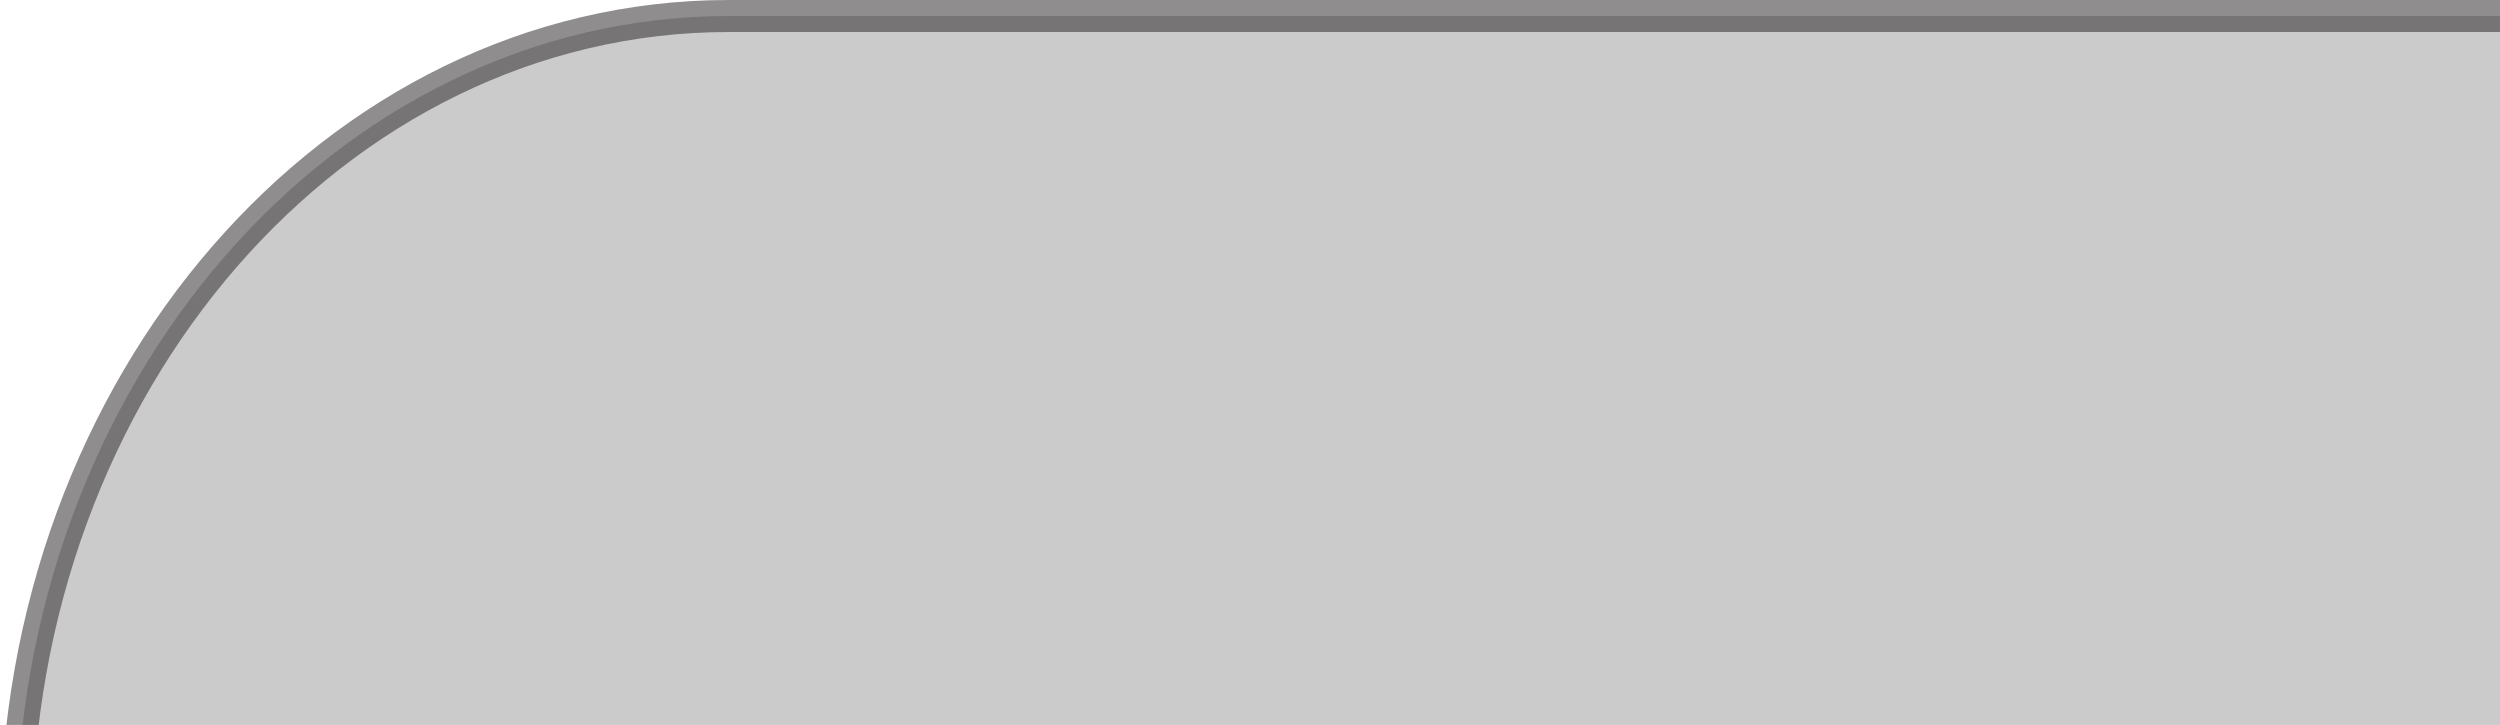 <?xml version="1.0" encoding="UTF-8" standalone="no"?>
<svg
   xmlns:dc="http://purl.org/dc/elements/1.1/"
   xmlns:cc="http://creativecommons.org/ns#"
   xmlns:rdf="http://www.w3.org/1999/02/22-rdf-syntax-ns#"
   xmlns:svg="http://www.w3.org/2000/svg"
   xmlns="http://www.w3.org/2000/svg"
   xmlns:sodipodi="http://sodipodi.sourceforge.net/DTD/sodipodi-0.dtd"
   xmlns:inkscape="http://www.inkscape.org/namespaces/inkscape"
   sodipodi:docname="tral.svg"
   inkscape:version="1.0 (4035a4fb49, 2020-05-01)"
   id="svg8"
   version="1.1"
   viewBox="0 0 12.65 3.668"
   height="3.668mm"
   width="12.65mm">
  <defs
     id="defs2" />
  <sodipodi:namedview
     inkscape:window-maximized="0"
     inkscape:window-y="0"
     inkscape:window-x="0"
     inkscape:window-height="1050"
     inkscape:window-width="1920"
     fit-margin-bottom="0"
     fit-margin-right="0"
     fit-margin-left="0"
     fit-margin-top="0"
     showgrid="false"
     inkscape:document-rotation="0"
     inkscape:current-layer="layer1"
     inkscape:document-units="mm"
     inkscape:cy="32.096901"
     inkscape:cx="585.05084"
     inkscape:zoom="0.98994949"
     inkscape:pageshadow="2"
     inkscape:pageopacity="0.0"
     borderopacity="1.0"
     bordercolor="#666666"
     pagecolor="#ffffff"
     id="base" />
  <g
     transform="translate(-18.062,-81.562)"
     id="layer1"
     inkscape:groupmode="layer"
     inkscape:label="Слой 1">
    <rect
       ry="4.152"
       rx="3.607"
       y="81.643"
       x="18.143"
       height="32.506"
       width="125.488"
       id="rect865"
       style="opacity:0.523;fill:#767676;fill-opacity:0.723;stroke:#282525;stroke-width:0.162;stroke-linecap:round;stroke-linejoin:bevel;stroke-opacity:1;paint-order:markers fill stroke" />
    <g
       transform="translate(-1.058,-1.058)"
       style="font-size:25.4px;line-height:1.25;font-family:Montserrat;-inkscape-font-specification:Montserrat;stroke-width:0.265"
       id="text869"
       aria-label="В путь">
      <path
         id="path871"
         style="stroke-width:0.265"
         d="m 55.232,98.006 q 1.854,0.381 2.819,1.499 0.965,1.092 0.965,2.87 0,2.311 -1.651,3.556 -1.626,1.245 -4.801,1.245 h -7.874 V 89.395 h 7.391 q 2.845,0 4.445,1.168 1.6,1.168 1.6,3.378 0,1.499 -0.762,2.54 -0.762,1.016 -2.134,1.524 z m -8.687,-0.559 h 5.436 q 2.057,0 3.15,-0.838 1.118,-0.838 1.118,-2.438 0,-1.6 -1.118,-2.438 -1.092,-0.838 -3.15,-0.838 h -5.436 z m 6.02,8.23 q 4.597,0 4.597,-3.429 0,-3.353 -4.597,-3.353 h -6.02 v 6.782 z" />
      <path
         id="path873"
         style="stroke-width:0.265"
         d="m 81.896,93.815 v 13.36 h -1.803 V 95.415 h -8.382 v 11.76 h -1.803 V 93.815 Z" />
      <path
         id="path875"
         style="stroke-width:0.265"
         d="m 98.377,93.815 -6.68,14.961 q -0.813,1.88 -1.88,2.667 -1.067,0.787 -2.565,0.787 -0.965,0 -1.803,-0.305 -0.838,-0.305 -1.448,-0.914 l 0.838,-1.346 q 1.016,1.016 2.438,1.016 0.914,0 1.549,-0.508 0.66,-0.508 1.219,-1.727 l 0.584,-1.295 -5.969,-13.335 h 1.88 l 5.029,11.354 5.029,-11.354 z" />
      <path
         id="path877"
         style="stroke-width:0.265"
         d="m 110.659,95.415 h -5.055 v 11.76 h -1.803 V 95.415 h -5.055 v -1.6 h 11.913 z" />
      <path
         id="path879"
         style="stroke-width:0.265"
         d="m 119.006,98.539 q 2.515,0.025 3.81,1.118 1.321,1.092 1.321,3.15 0,2.134 -1.422,3.277 -1.397,1.143 -4.064,1.118 l -5.385,-0.025 V 93.815 h 1.803 v 4.674 z m -0.457,7.29 q 1.854,0.025 2.794,-0.737 0.965,-0.787 0.965,-2.286 0,-1.473 -0.94,-2.184 -0.94,-0.711 -2.819,-0.737 l -3.48,-0.051 v 5.944 z" />
    </g>
  </g>
</svg>
